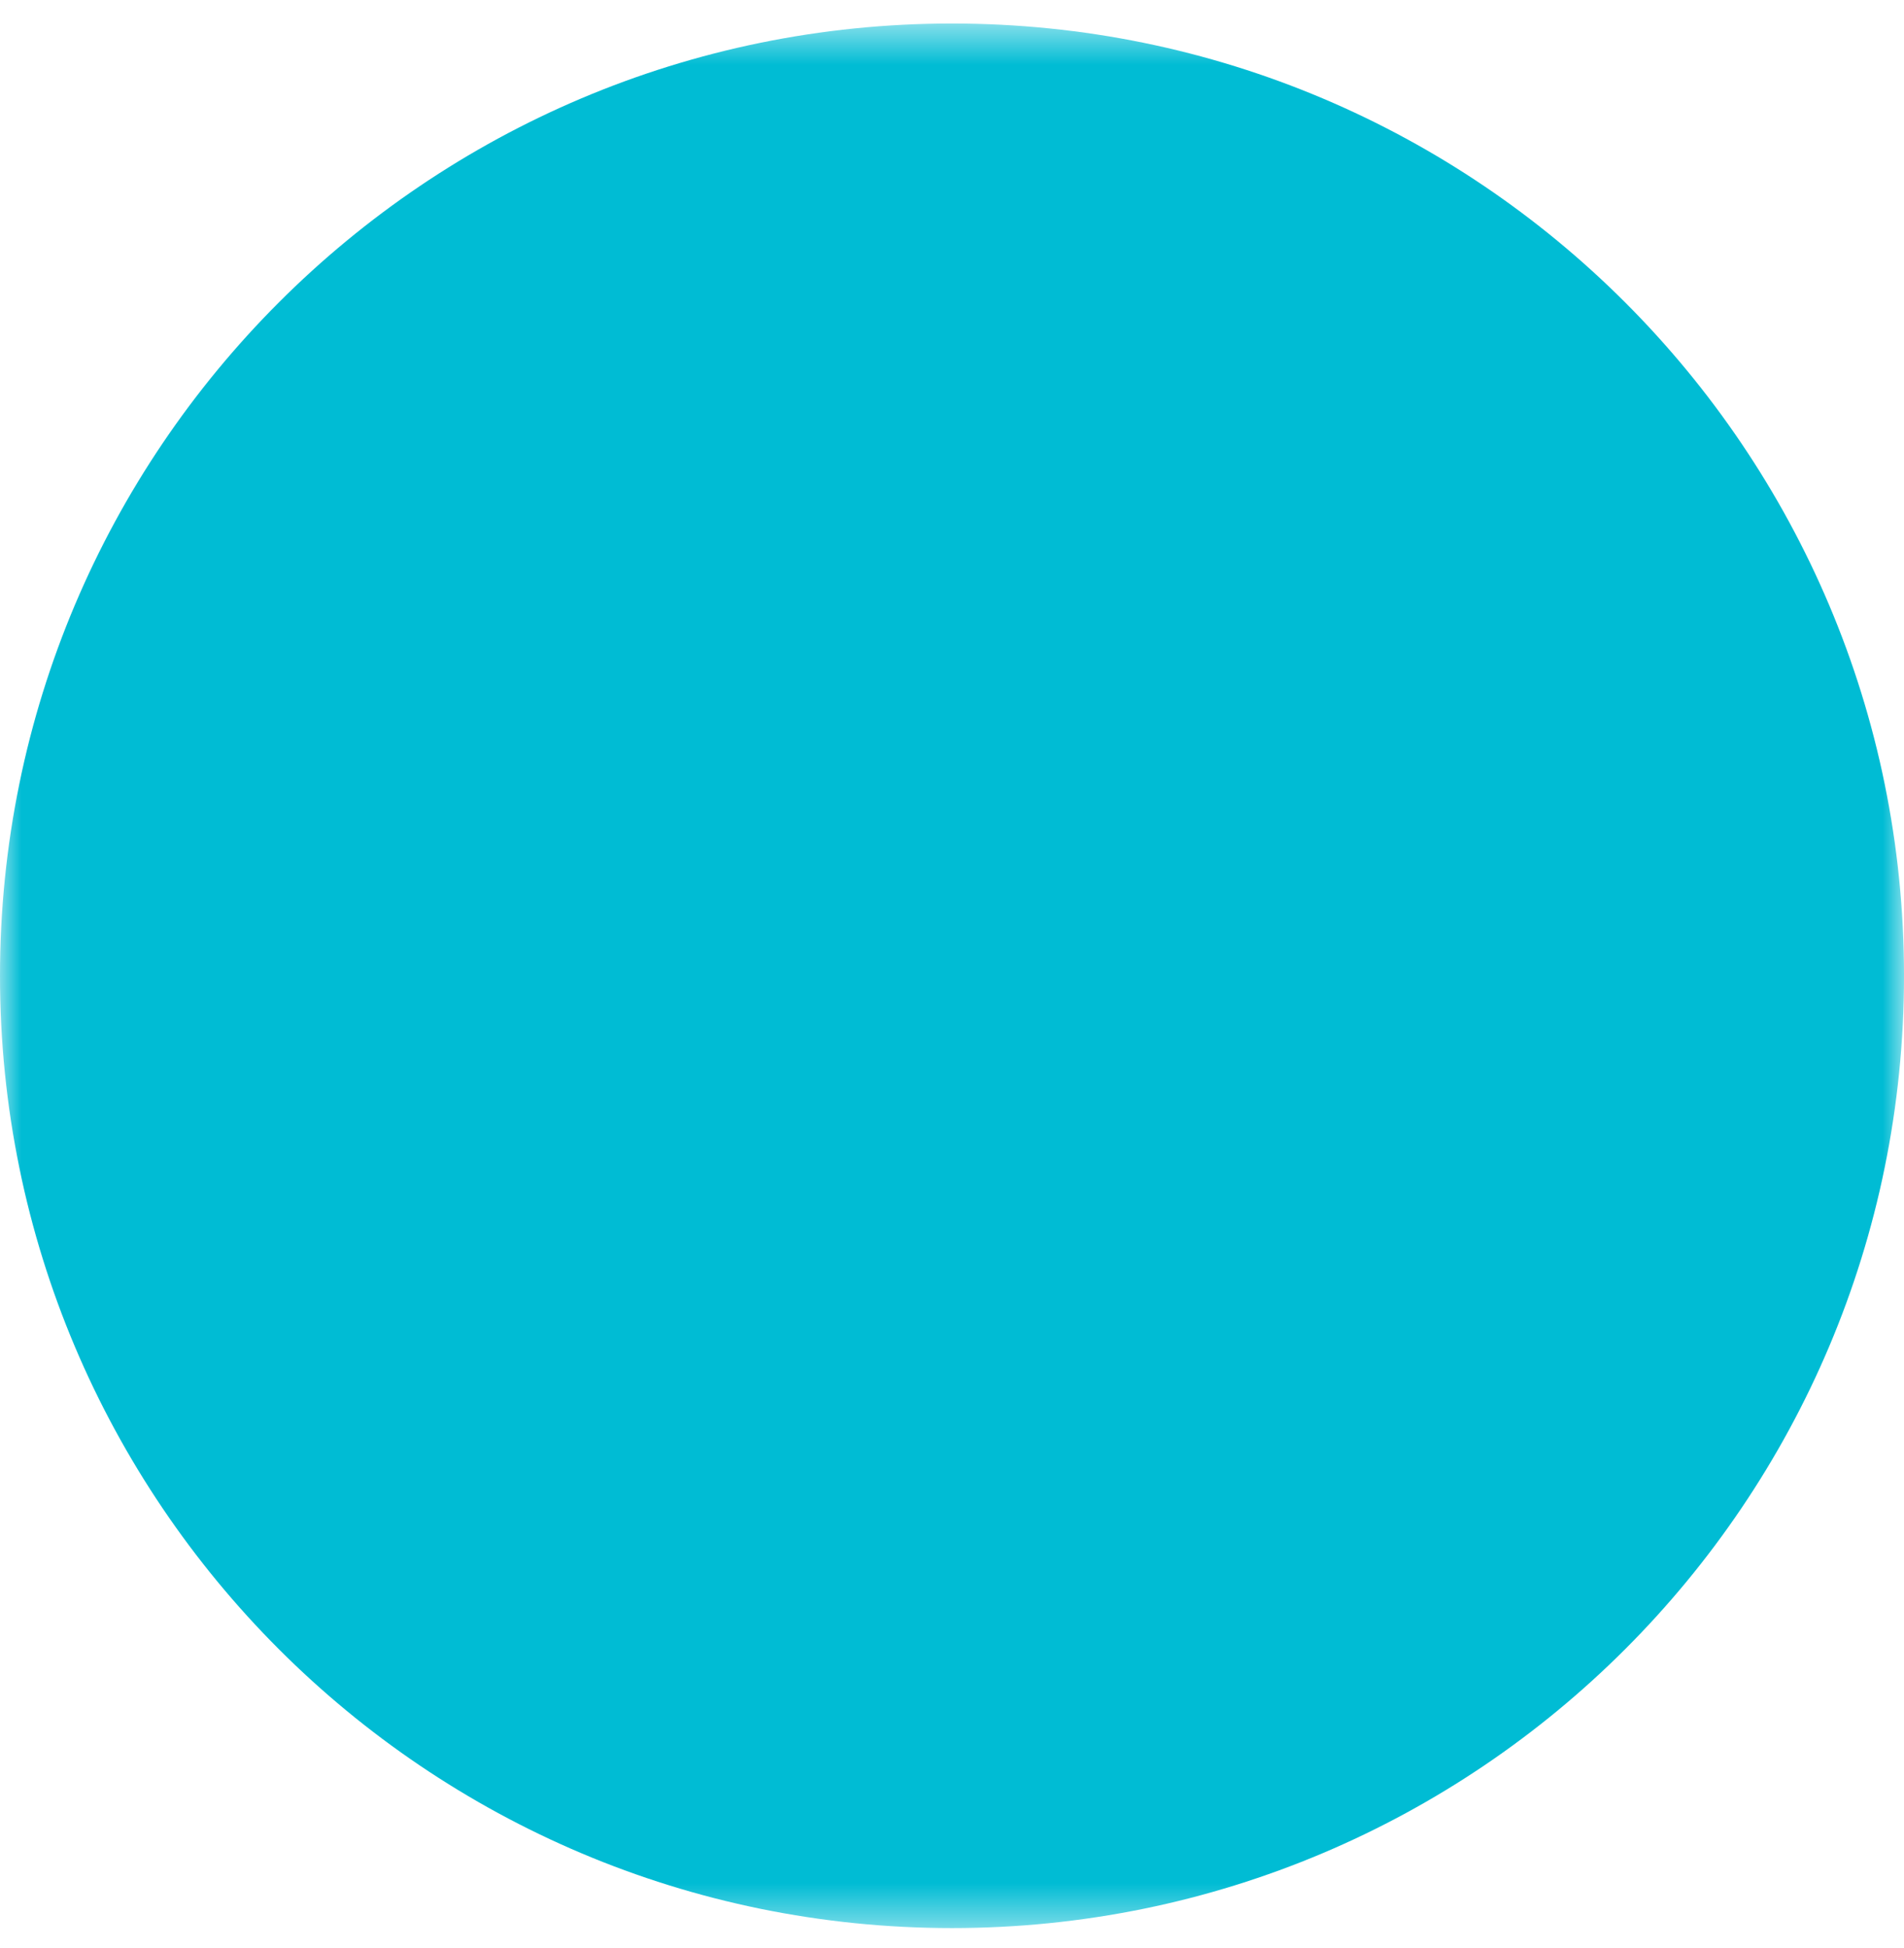 <svg width="44" height="45" viewBox="0 0 44 45" fill="none" xmlns="http://www.w3.org/2000/svg">
<rect y="0.543" width="44" height="44" rx="22" fill="white"/>
<mask id="mask0_1465_684" style="mask-type:alpha" x="0" y="0" width="44" height="45">
<path fill-rule="evenodd" clip-rule="evenodd" d="M44 44.543V0.543H22H0V44.543H44V44.543Z" fill="white"/>
</mask>
<g mask="url(#mask0_1465_684)">
<g filter="url(#filter0_ii_1465_684)">
<path fill-rule="evenodd" clip-rule="evenodd" d="M44 22.543C44 34.694 34.15 44.543 22 44.543C9.85 44.543 0 34.694 0 22.543C0 10.393 9.85 0.543 22 0.543C34.15 0.543 44 10.393 44 22.543" fill="#00BCD4"/>
</g>
</g>
<defs>
<filter id="filter0_ii_1465_684" x="0" y="0.543" width="44" height="44" filterUnits="userSpaceOnUse" color-interpolation-filters="sRGB">
<feFlood flood-opacity="0" result="BackgroundImageFix"/>
<feBlend in="SourceGraphic" in2="BackgroundImageFix" result="shape"/>
<feColorMatrix in="SourceAlpha" values="0 0 0 0 0 0 0 0 0 0 0 0 0 0 0 0 0 0 127 0" result="hardAlpha"/>
<feOffset dy="-1"/>
<feComposite in2="hardAlpha" operator="arithmetic" k2="-1" k3="1"/>
<feColorMatrix values="0 0 0 0 0.031 0 0 0 0 0.627 0 0 0 0 0.71 0 0 0 1 0"/>
<feBlend in2="shape" result="effect1_innerShadow_1465_684"/>
<feColorMatrix in="SourceAlpha" values="0 0 0 0 0 0 0 0 0 0 0 0 0 0 0 0 0 0 127 0" result="hardAlpha"/>
<feOffset dy="1"/>
<feComposite in2="hardAlpha" operator="arithmetic" k2="-1" k3="1"/>
<feColorMatrix values="0 0 0 0 0.369 0 0 0 0 0.922 0 0 0 0 0.996 0 0 0 1 0"/>
<feBlend in2="effect1_innerShadow_1465_684" result="effect2_innerShadow_1465_684"/>
</filter>
</defs>
</svg>
